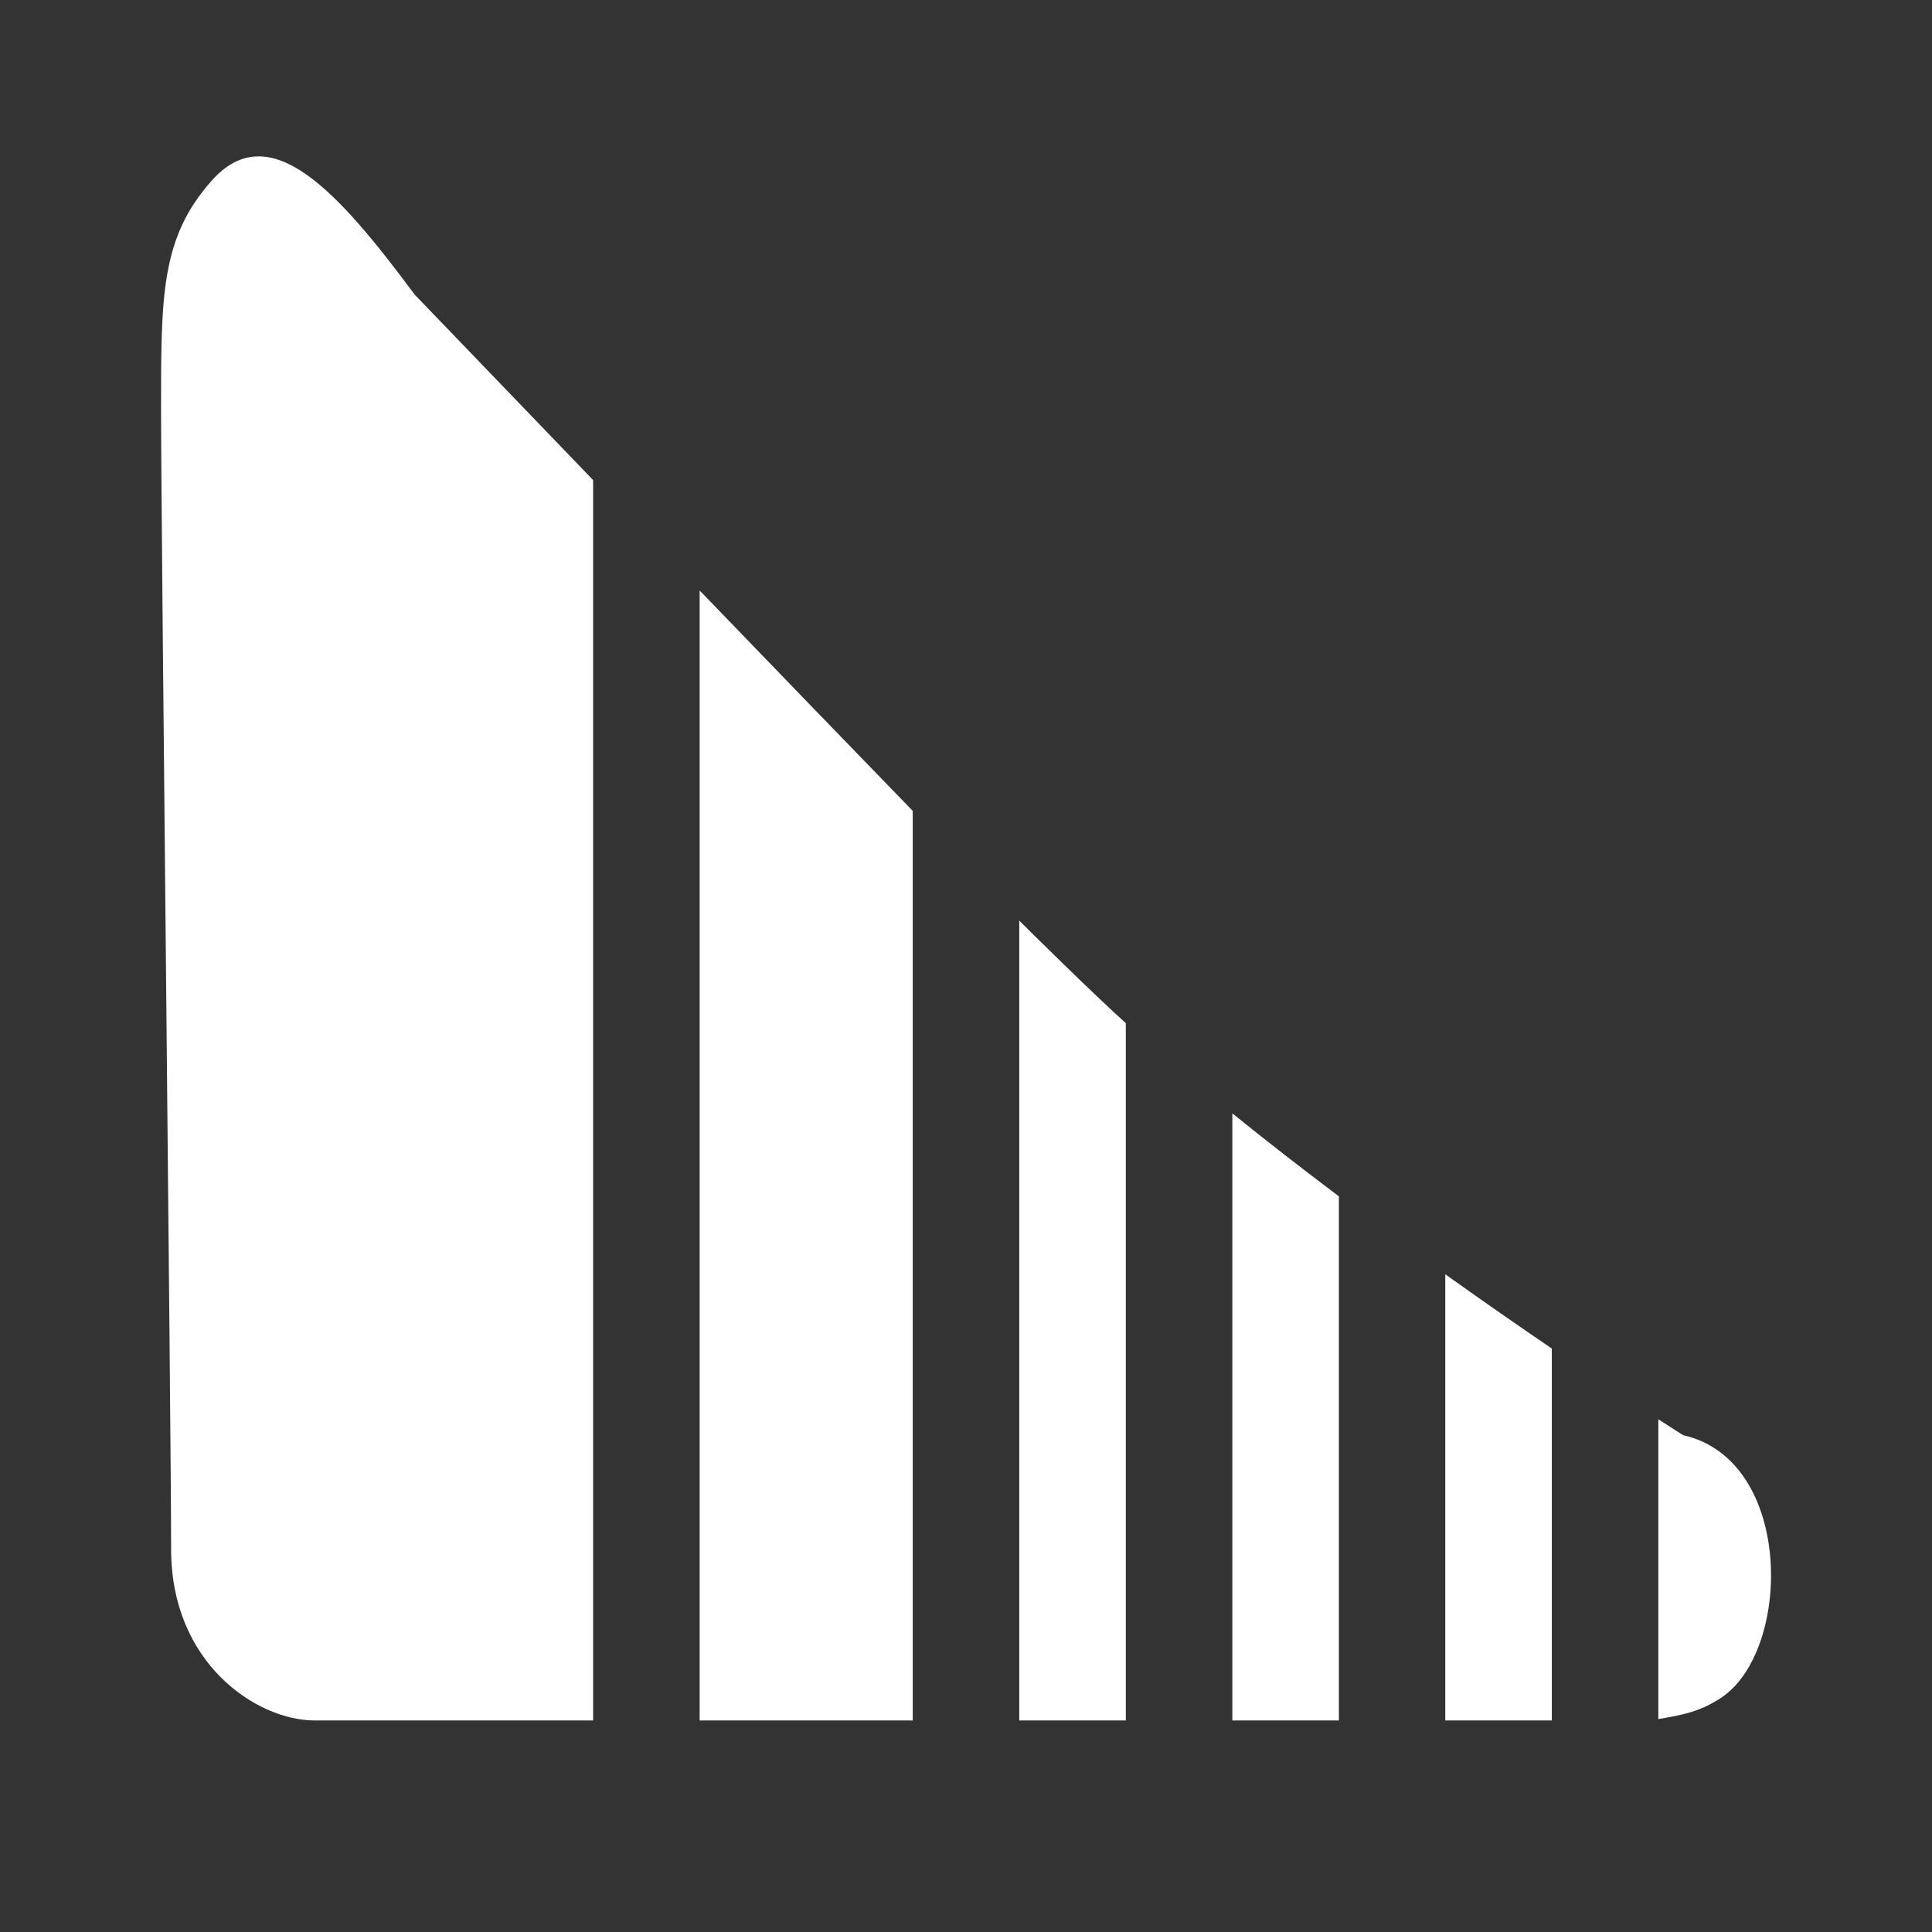 <svg width="14" height="14" viewBox="0 0 14 14" fill="none" xmlns="http://www.w3.org/2000/svg">
<rect x="0" y="0" width="14" height="14" fill="#333333" stroke="none"/>
<path fill-rule="evenodd" clip-rule="evenodd" d="M11.245 12.467H10.473V9.234C10.752 9.433 11.014 9.615 11.245 9.772V12.467ZM12.017 12.457C12.203 12.426 12.32 12.401 12.467 12.306C12.988 11.968 13.001 10.58 12.197 10.4C12.197 10.4 12.133 10.36 12.017 10.285V12.457ZM9.702 12.467H8.93V8.068C9.185 8.274 9.445 8.476 9.702 8.669V12.467ZM7.386 12.467V6.671C7.439 6.725 7.936 7.216 8.158 7.414V12.467H7.386ZM5.07 12.467V4.279C5.593 4.821 6.14 5.388 6.614 5.876V12.467H5.07ZM2.27 12.467C1.857 12.461 1.24 12.053 1.24 11.227C1.24 10.4 1.167 3.788 1.167 2.962C1.167 2.137 1.167 1.722 1.534 1.309C1.954 0.837 2.448 1.384 3.005 2.135C3.005 2.135 3.561 2.713 4.298 3.479V12.467H2.27Z" fill="white"/>
</svg>
